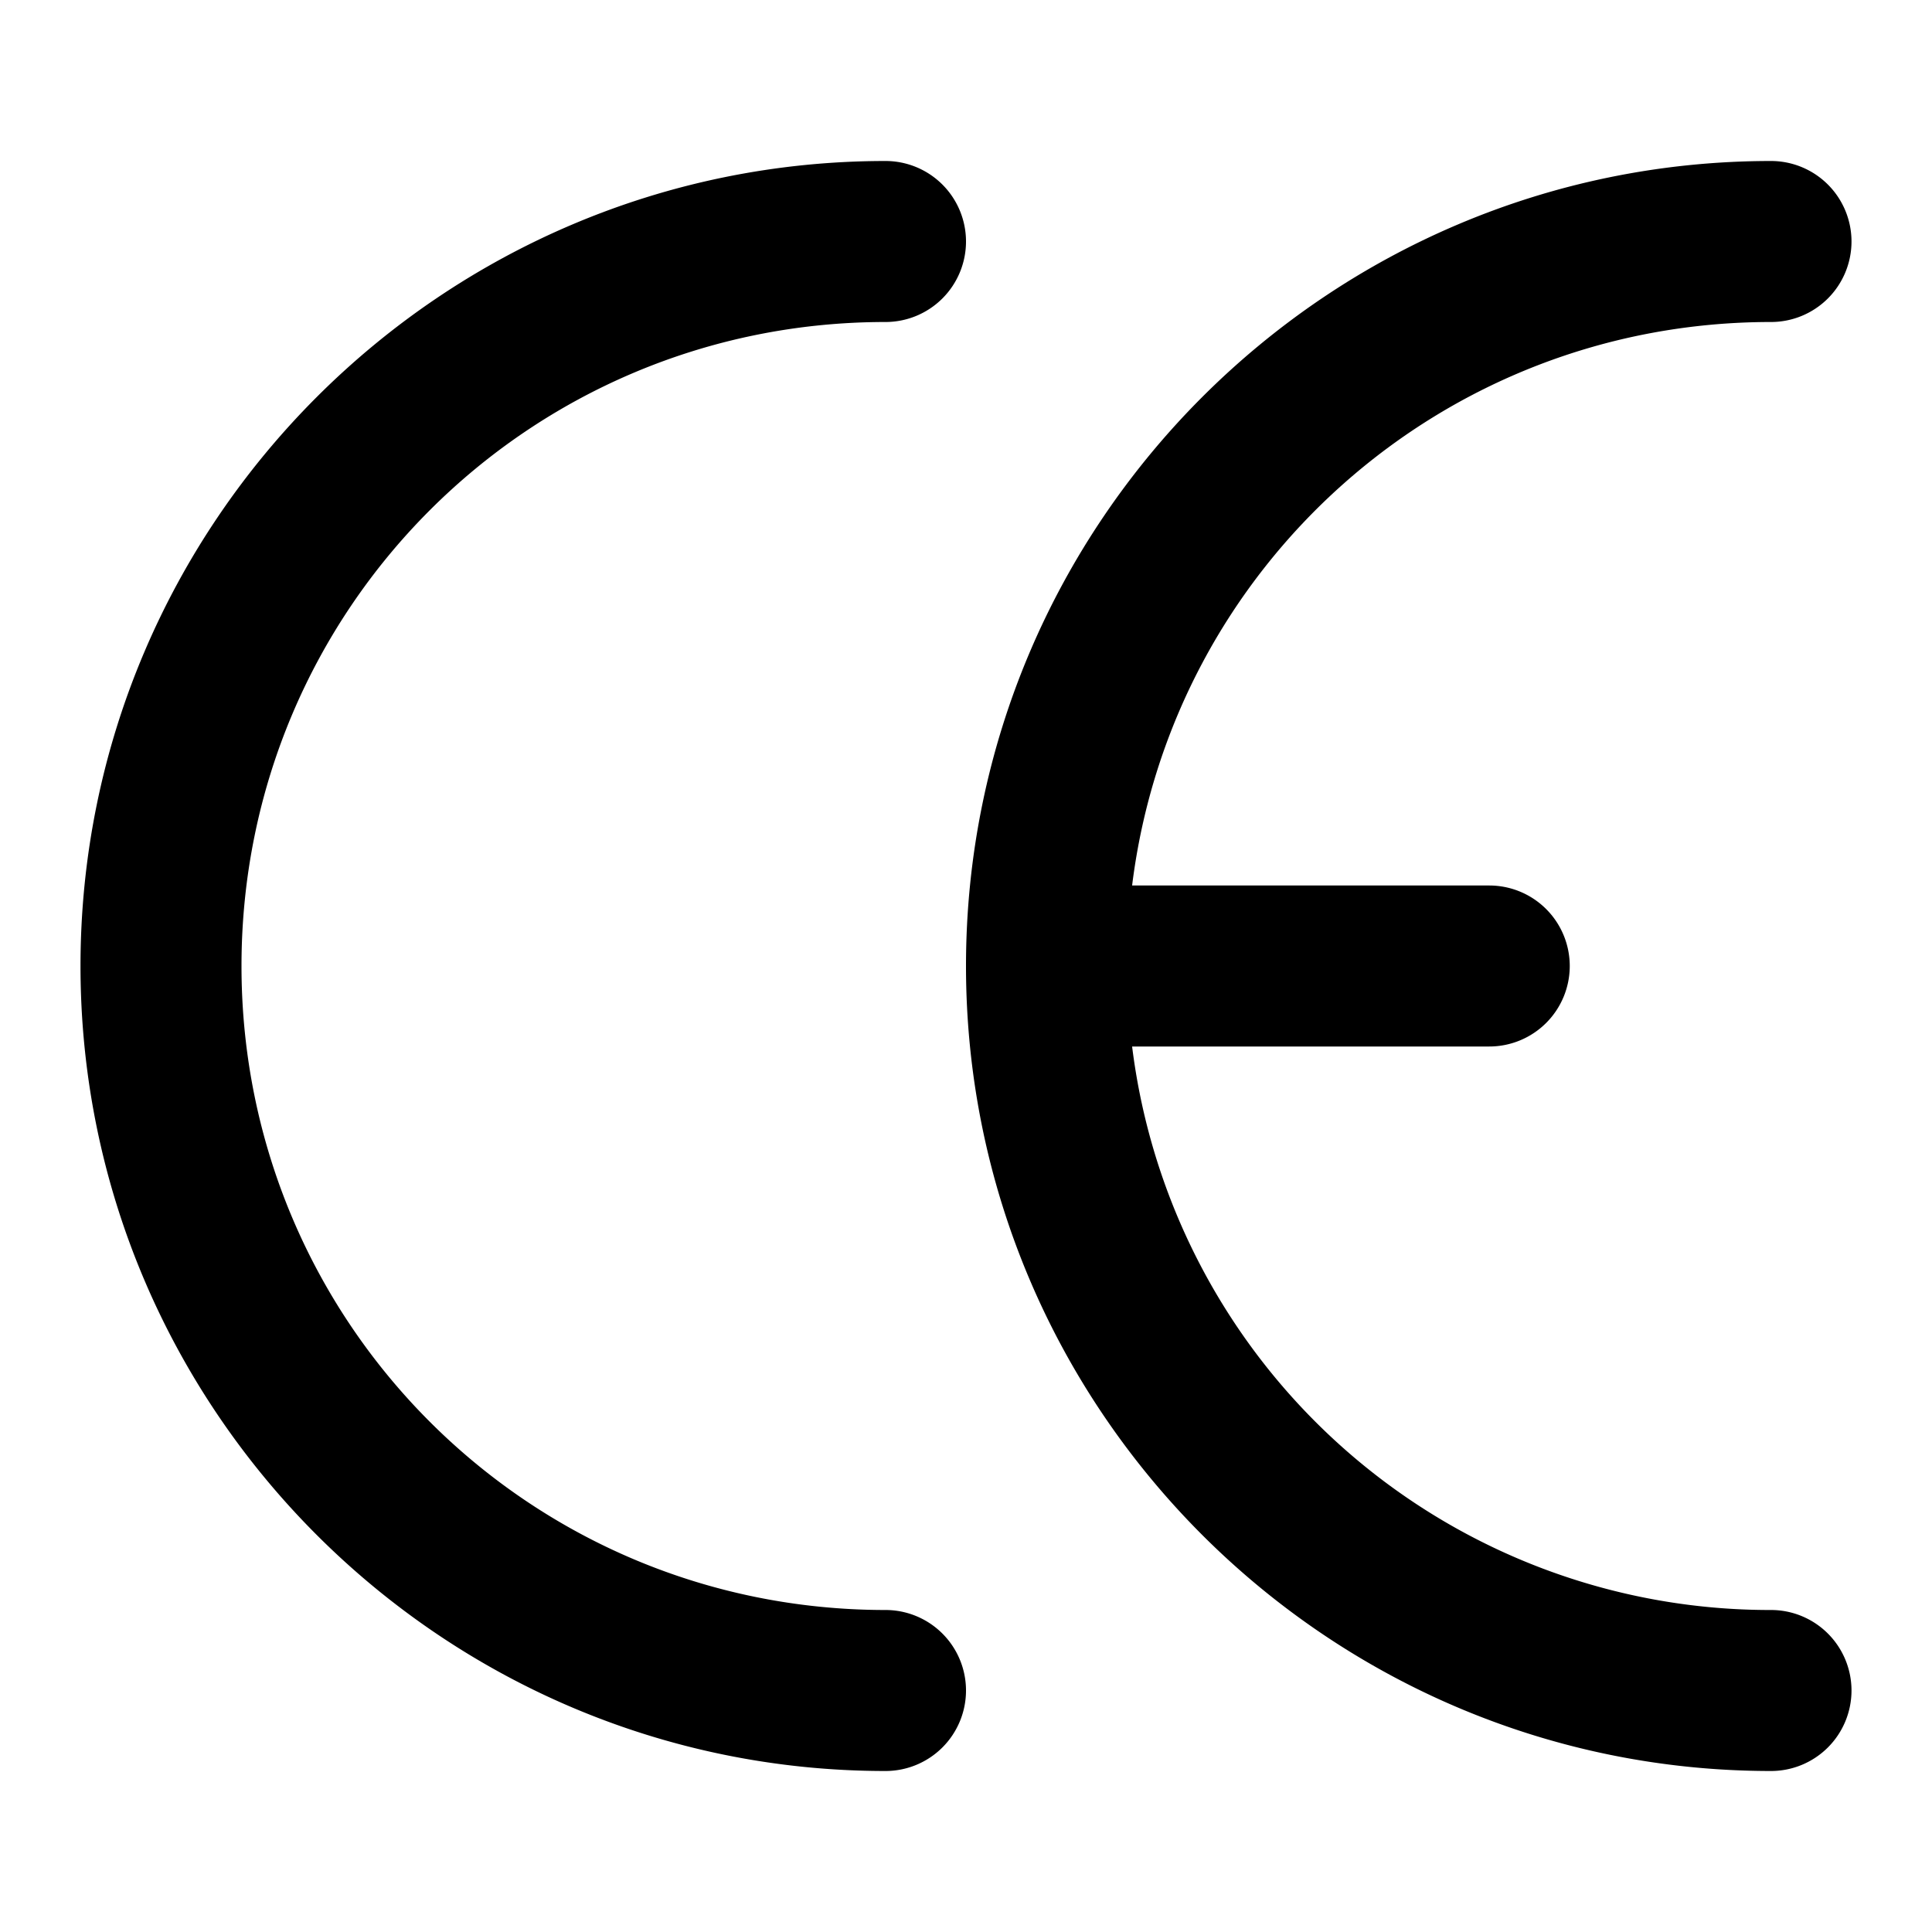 <svg xmlns="http://www.w3.org/2000/svg" width="48" height="48" viewBox="0 0 48 48"><path d="M22 4C10.978 4 2 12.978 2 24s8.978 20 20 20a2 2 0 0 0 2-2 2 2 0 0 0-2-2c-8.86 0-16-7.14-16-16S13.14 8 22 8a2 2 0 0 0 2-2 2 2 0 0 0-2-2zm22 0c-11.022 0-20 8.978-20 20s8.978 20 20 20a2 2 0 0 0 2-2 2 2 0 0 0-2-2 15.965 15.965 0 0 1-15.873-14H37a2 2 0 0 0 2-2 2 2 0 0 0-2-2h-8.873c.98-7.91 7.69-14 15.873-14a2 2 0 0 0 2-2 2 2 0 0 0-2-2z"/></svg>
